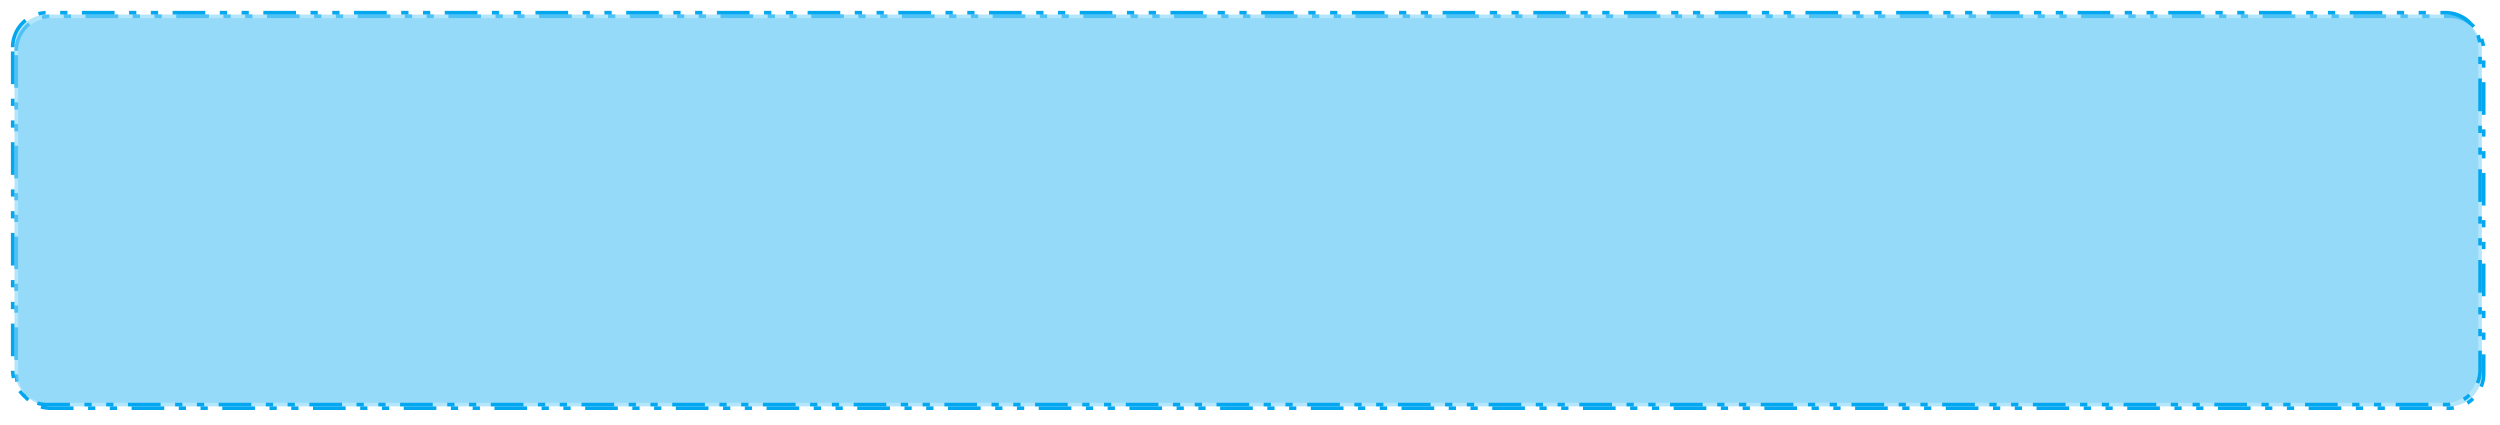 ﻿<?xml version="1.0" encoding="utf-8"?>
<svg version="1.1" xmlns:xlink="http://www.w3.org/1999/xlink" width="689px" height="117px" xmlns="http://www.w3.org/2000/svg">
  <defs>
    <filter x="46px" y="9112px" width="689px" height="117px" filterUnits="userSpaceOnUse" id="filter206">
      <feOffset dx="1" dy="1" in="SourceAlpha" result="shadowOffsetInner" />
      <feGaussianBlur stdDeviation="2" in="shadowOffsetInner" result="shadowGaussian" />
      <feComposite in2="shadowGaussian" operator="atop" in="SourceAlpha" result="shadowComposite" />
      <feColorMatrix type="matrix" values="0 0 0 0 0  0 0 0 0 0.302  0 0 0 0 0.455  0 0 0 0.059 0  " in="shadowComposite" />
    </filter>
    <g id="widget207">
      <path d="M 50 9125  A 9 9 0 0 1 59 9116 L 720 9116  A 9 9 0 0 1 729 9125 L 729 9214  A 9 9 0 0 1 720 9223 L 59 9223  A 9 9 0 0 1 50 9214 L 50 9125  Z " fill-rule="nonzero" fill="#81d3f8" stroke="none" fill-opacity="0.6" />
      <path d="M 49.5 9125  A 9.5 9.5 0 0 1 59 9115.5 L 720 9115.5  A 9.5 9.5 0 0 1 729.5 9125 L 729.5 9214  A 9.5 9.5 0 0 1 720 9223.5 L 59 9223.5  A 9.5 9.5 0 0 1 49.5 9214 L 49.5 9125  Z " stroke-width="1" stroke-dasharray="9,4,2,4,2,4" stroke="#02a7f0" fill="none" stroke-dashoffset="0.5" />
    </g>
  </defs>
  <g transform="matrix(1 0 0 1 -46 -9112 )">
    <use xlink:href="#widget207" filter="url(#filter206)" />
    <use xlink:href="#widget207" />
  </g>
</svg>